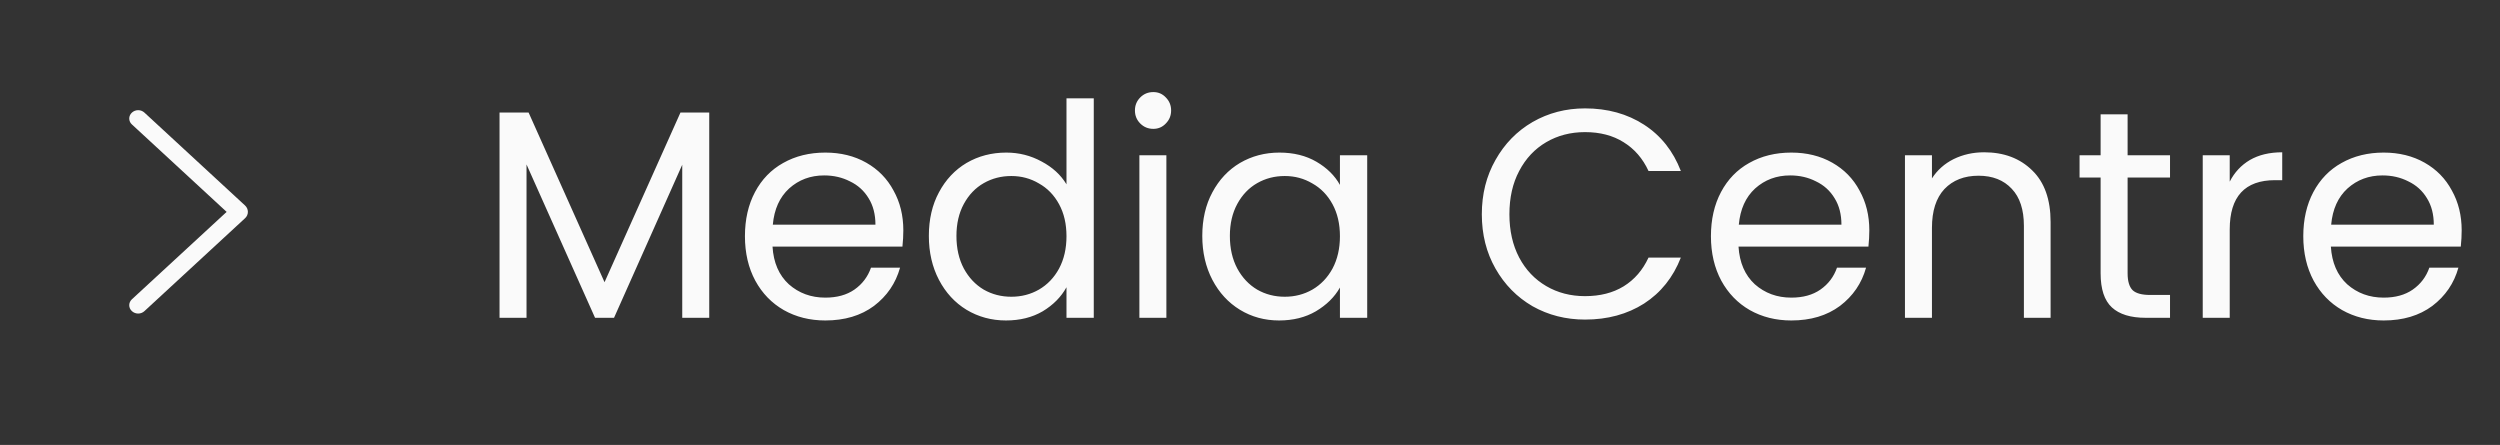 <svg width="118" height="21" viewBox="0 0 118 21" fill="none" xmlns="http://www.w3.org/2000/svg">
<rect x="0" y="0" width="118" height="21" fill="#333333" stroke="none"/>
<g clip-path="url(#clip0_359_596)">
<path d="M33.476 5.312V15H32.202V7.776L28.982 15H28.086L24.852 7.762V15H23.578V5.312H24.95L28.534 13.32L32.118 5.312H33.476ZM42.637 10.87C42.637 11.113 42.623 11.369 42.595 11.64H36.463C36.509 12.396 36.766 12.989 37.233 13.418C37.709 13.838 38.283 14.048 38.955 14.048C39.505 14.048 39.963 13.922 40.327 13.67C40.7 13.409 40.961 13.063 41.111 12.634H42.483C42.277 13.371 41.867 13.973 41.251 14.44C40.635 14.897 39.869 15.126 38.955 15.126C38.227 15.126 37.573 14.963 36.995 14.636C36.425 14.309 35.977 13.847 35.651 13.25C35.324 12.643 35.161 11.943 35.161 11.15C35.161 10.357 35.319 9.661 35.637 9.064C35.954 8.467 36.397 8.009 36.967 7.692C37.545 7.365 38.208 7.202 38.955 7.202C39.683 7.202 40.327 7.361 40.887 7.678C41.447 7.995 41.876 8.434 42.175 8.994C42.483 9.545 42.637 10.17 42.637 10.87ZM41.321 10.604C41.321 10.119 41.213 9.703 40.999 9.358C40.784 9.003 40.49 8.737 40.117 8.56C39.753 8.373 39.347 8.28 38.899 8.28C38.255 8.28 37.704 8.485 37.247 8.896C36.799 9.307 36.542 9.876 36.477 10.604H41.321ZM43.842 11.136C43.842 10.352 44.001 9.666 44.318 9.078C44.636 8.481 45.07 8.019 45.62 7.692C46.18 7.365 46.806 7.202 47.496 7.202C48.094 7.202 48.649 7.342 49.162 7.622C49.676 7.893 50.068 8.252 50.338 8.7V4.64H51.626V15H50.338V13.558C50.086 14.015 49.713 14.393 49.218 14.692C48.724 14.981 48.145 15.126 47.482 15.126C46.801 15.126 46.18 14.958 45.62 14.622C45.07 14.286 44.636 13.815 44.318 13.208C44.001 12.601 43.842 11.911 43.842 11.136ZM50.338 11.15C50.338 10.571 50.222 10.067 49.988 9.638C49.755 9.209 49.438 8.882 49.036 8.658C48.644 8.425 48.21 8.308 47.734 8.308C47.258 8.308 46.824 8.42 46.432 8.644C46.04 8.868 45.728 9.195 45.494 9.624C45.261 10.053 45.144 10.557 45.144 11.136C45.144 11.724 45.261 12.237 45.494 12.676C45.728 13.105 46.04 13.437 46.432 13.67C46.824 13.894 47.258 14.006 47.734 14.006C48.21 14.006 48.644 13.894 49.036 13.67C49.438 13.437 49.755 13.105 49.988 12.676C50.222 12.237 50.338 11.729 50.338 11.15ZM54.437 6.082C54.194 6.082 53.989 5.998 53.821 5.83C53.653 5.662 53.569 5.457 53.569 5.214C53.569 4.971 53.653 4.766 53.821 4.598C53.989 4.43 54.194 4.346 54.437 4.346C54.67 4.346 54.867 4.43 55.025 4.598C55.193 4.766 55.277 4.971 55.277 5.214C55.277 5.457 55.193 5.662 55.025 5.83C54.867 5.998 54.67 6.082 54.437 6.082ZM55.053 7.328V15H53.779V7.328H55.053ZM56.748 11.136C56.748 10.352 56.907 9.666 57.224 9.078C57.542 8.481 57.976 8.019 58.526 7.692C59.087 7.365 59.707 7.202 60.389 7.202C61.06 7.202 61.644 7.347 62.139 7.636C62.633 7.925 63.002 8.289 63.245 8.728V7.328H64.532V15H63.245V13.572C62.992 14.02 62.614 14.393 62.111 14.692C61.616 14.981 61.037 15.126 60.374 15.126C59.693 15.126 59.077 14.958 58.526 14.622C57.976 14.286 57.542 13.815 57.224 13.208C56.907 12.601 56.748 11.911 56.748 11.136ZM63.245 11.15C63.245 10.571 63.128 10.067 62.895 9.638C62.661 9.209 62.344 8.882 61.943 8.658C61.55 8.425 61.117 8.308 60.641 8.308C60.164 8.308 59.73 8.42 59.339 8.644C58.947 8.868 58.634 9.195 58.401 9.624C58.167 10.053 58.05 10.557 58.05 11.136C58.05 11.724 58.167 12.237 58.401 12.676C58.634 13.105 58.947 13.437 59.339 13.67C59.73 13.894 60.164 14.006 60.641 14.006C61.117 14.006 61.55 13.894 61.943 13.67C62.344 13.437 62.661 13.105 62.895 12.676C63.128 12.237 63.245 11.729 63.245 11.15ZM69.942 10.114C69.942 9.162 70.156 8.308 70.586 7.552C71.015 6.787 71.599 6.189 72.336 5.76C73.082 5.331 73.909 5.116 74.814 5.116C75.878 5.116 76.806 5.373 77.6 5.886C78.393 6.399 78.972 7.127 79.336 8.07H77.81C77.539 7.482 77.147 7.029 76.634 6.712C76.13 6.395 75.523 6.236 74.814 6.236C74.132 6.236 73.521 6.395 72.98 6.712C72.439 7.029 72.014 7.482 71.706 8.07C71.398 8.649 71.244 9.33 71.244 10.114C71.244 10.889 71.398 11.57 71.706 12.158C72.014 12.737 72.439 13.185 72.98 13.502C73.521 13.819 74.132 13.978 74.814 13.978C75.523 13.978 76.13 13.824 76.634 13.516C77.147 13.199 77.539 12.746 77.81 12.158H79.336C78.972 13.091 78.393 13.815 77.6 14.328C76.806 14.832 75.878 15.084 74.814 15.084C73.909 15.084 73.082 14.874 72.336 14.454C71.599 14.025 71.015 13.432 70.586 12.676C70.156 11.92 69.942 11.066 69.942 10.114ZM88.232 10.87C88.232 11.113 88.218 11.369 88.19 11.64H82.058C82.105 12.396 82.362 12.989 82.828 13.418C83.304 13.838 83.878 14.048 84.55 14.048C85.101 14.048 85.558 13.922 85.922 13.67C86.296 13.409 86.557 13.063 86.706 12.634H88.078C87.873 13.371 87.462 13.973 86.846 14.44C86.23 14.897 85.465 15.126 84.55 15.126C83.822 15.126 83.169 14.963 82.59 14.636C82.021 14.309 81.573 13.847 81.246 13.25C80.92 12.643 80.756 11.943 80.756 11.15C80.756 10.357 80.915 9.661 81.232 9.064C81.55 8.467 81.993 8.009 82.562 7.692C83.141 7.365 83.804 7.202 84.55 7.202C85.278 7.202 85.922 7.361 86.482 7.678C87.042 7.995 87.472 8.434 87.77 8.994C88.078 9.545 88.232 10.17 88.232 10.87ZM86.916 10.604C86.916 10.119 86.809 9.703 86.594 9.358C86.38 9.003 86.086 8.737 85.712 8.56C85.348 8.373 84.942 8.28 84.494 8.28C83.85 8.28 83.3 8.485 82.842 8.896C82.394 9.307 82.138 9.876 82.072 10.604H86.916ZM93.652 7.188C94.585 7.188 95.341 7.473 95.92 8.042C96.499 8.602 96.788 9.414 96.788 10.478V15H95.528V10.66C95.528 9.895 95.337 9.311 94.954 8.91C94.571 8.499 94.049 8.294 93.386 8.294C92.714 8.294 92.177 8.504 91.776 8.924C91.384 9.344 91.188 9.955 91.188 10.758V15H89.914V7.328H91.188V8.42C91.44 8.028 91.781 7.725 92.21 7.51C92.649 7.295 93.129 7.188 93.652 7.188ZM100.423 8.378V12.9C100.423 13.273 100.502 13.539 100.661 13.698C100.82 13.847 101.095 13.922 101.487 13.922H102.425V15H101.277C100.568 15 100.036 14.837 99.681 14.51C99.326 14.183 99.149 13.647 99.149 12.9V8.378H98.155V7.328H99.149V5.396H100.423V7.328H102.425V8.378H100.423ZM105.243 8.574C105.467 8.135 105.784 7.795 106.195 7.552C106.615 7.309 107.123 7.188 107.721 7.188V8.504H107.385C105.957 8.504 105.243 9.279 105.243 10.828V15H103.969V7.328H105.243V8.574ZM116.191 10.87C116.191 11.113 116.177 11.369 116.149 11.64H110.017C110.064 12.396 110.321 12.989 110.787 13.418C111.263 13.838 111.837 14.048 112.509 14.048C113.06 14.048 113.517 13.922 113.881 13.67C114.255 13.409 114.516 13.063 114.665 12.634H116.037C115.832 13.371 115.421 13.973 114.805 14.44C114.189 14.897 113.424 15.126 112.509 15.126C111.781 15.126 111.128 14.963 110.549 14.636C109.98 14.309 109.532 13.847 109.205 13.25C108.879 12.643 108.715 11.943 108.715 11.15C108.715 10.357 108.874 9.661 109.191 9.064C109.509 8.467 109.952 8.009 110.521 7.692C111.1 7.365 111.763 7.202 112.509 7.202C113.237 7.202 113.881 7.361 114.441 7.678C115.001 7.995 115.431 8.434 115.729 8.994C116.037 9.545 116.191 10.17 116.191 10.87ZM114.875 10.604C114.875 10.119 114.768 9.703 114.553 9.358C114.339 9.003 114.045 8.737 113.671 8.56C113.307 8.373 112.901 8.28 112.453 8.28C111.809 8.28 111.259 8.485 110.801 8.896C110.353 9.307 110.097 9.876 110.031 10.604H114.875Z" fill="#FAFAFA"/>
<path d="M11.568 9.701L6.816 5.314C6.736 5.241 6.631 5.2 6.522 5.2C6.412 5.2 6.307 5.241 6.227 5.314L6.222 5.319C6.184 5.355 6.153 5.397 6.132 5.445C6.111 5.492 6.1 5.543 6.1 5.595C6.1 5.646 6.111 5.697 6.132 5.745C6.153 5.792 6.184 5.835 6.222 5.87L10.697 10.001L6.222 14.13C6.184 14.166 6.153 14.208 6.132 14.256C6.111 14.303 6.1 14.354 6.1 14.406C6.1 14.457 6.111 14.508 6.132 14.556C6.153 14.603 6.184 14.646 6.222 14.681L6.227 14.686C6.307 14.759 6.412 14.8 6.522 14.8C6.631 14.8 6.736 14.759 6.816 14.686L11.568 10.299C11.61 10.261 11.643 10.214 11.666 10.163C11.688 10.111 11.7 10.056 11.7 10C11.7 9.944 11.688 9.889 11.666 9.838C11.643 9.786 11.61 9.74 11.568 9.701Z" fill="#FAFAFA"/>
</g>
<defs>
<clipPath id="clip0_359_596">
<rect width="117" height="21" fill="white" transform="translate(0.5)"/>
</clipPath>
</defs>
</svg>
